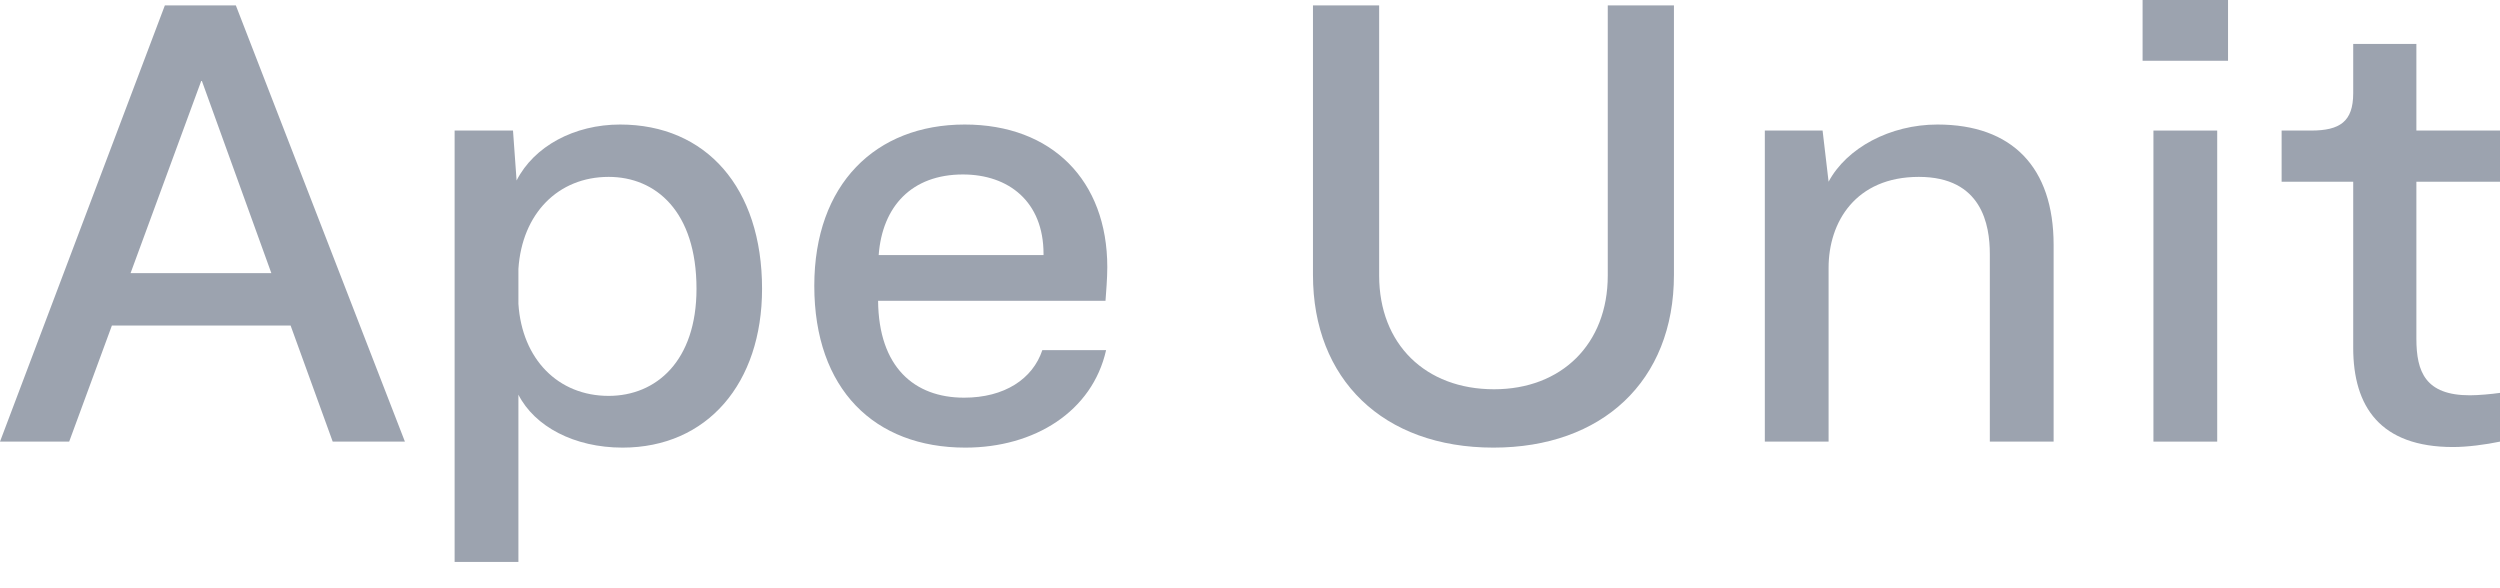 <svg width="85" height="20" viewBox="0 0 85 20" fill="none" xmlns="http://www.w3.org/2000/svg">
<path d="M11.312 15.015H13.767L8.019 0.184H5.605L0 15.015H2.352L3.805 11.067H9.88L11.312 15.015ZM4.439 9.287L6.853 2.721L9.226 9.287H4.439Z" fill="#9CA3AF"/>
<path d="M21.083 4.234C19.528 4.234 18.157 4.971 17.564 6.137L17.442 4.439H15.457V19.106H17.626V13.419C18.178 14.503 19.528 15.219 21.165 15.219C24.049 15.219 25.91 13.03 25.91 9.819C25.91 6.382 24.008 4.234 21.083 4.234ZM20.694 13.46C18.976 13.46 17.748 12.212 17.626 10.33V9.144C17.748 7.262 18.976 6.014 20.694 6.014C22.29 6.014 23.681 7.18 23.681 9.819C23.681 12.274 22.31 13.46 20.694 13.46Z" fill="#9CA3AF"/>
<path d="M32.78 13.521C31.082 13.521 29.875 12.478 29.855 10.228H37.587C37.607 9.942 37.648 9.471 37.648 9.082C37.648 6.137 35.766 4.234 32.8 4.234C29.773 4.234 27.686 6.26 27.686 9.717C27.686 13.235 29.732 15.219 32.821 15.219C35.173 15.219 37.137 13.992 37.607 11.905H35.439C35.112 12.887 34.15 13.521 32.78 13.521ZM32.739 5.932C34.293 5.932 35.48 6.853 35.48 8.632V8.673H29.875C29.998 7.016 31 5.932 32.739 5.932Z" fill="#9CA3AF"/>
<path d="M44.641 9.348C44.641 12.887 47.014 15.219 50.777 15.219C54.459 15.219 56.914 12.969 56.914 9.348V0.184H54.664V9.369C54.664 11.701 53.089 13.235 50.798 13.235C48.466 13.235 46.891 11.701 46.891 9.369V0.184H44.641V9.348Z" fill="#9CA3AF"/>
<path d="M60.004 15.015H62.172V9.103C62.172 7.548 63.093 6.014 65.241 6.014C67.388 6.014 67.654 7.651 67.654 8.632V15.015H69.823V8.326C69.823 5.687 68.411 4.234 65.875 4.234C64.259 4.234 62.786 5.032 62.172 6.178L61.968 4.439H60.004V15.015Z" fill="#9CA3AF"/>
<path d="M72.848 2.066H75.753V0H72.848V2.066ZM73.217 15.015H75.385V4.439H73.217V15.015Z" fill="#9CA3AF"/>
<path d="M83.404 15.199C83.895 15.199 84.509 15.117 85 15.015V13.358C84.714 13.399 84.264 13.44 83.977 13.44C82.463 13.44 82.157 12.642 82.157 11.517V6.178H85V4.439H82.157V1.493H80.009V3.171C80.009 4.132 79.559 4.439 78.577 4.439H77.575V6.178H80.009V11.823C80.009 13.828 80.929 15.199 83.404 15.199Z" fill="#9CA3AF"/>
</svg>
